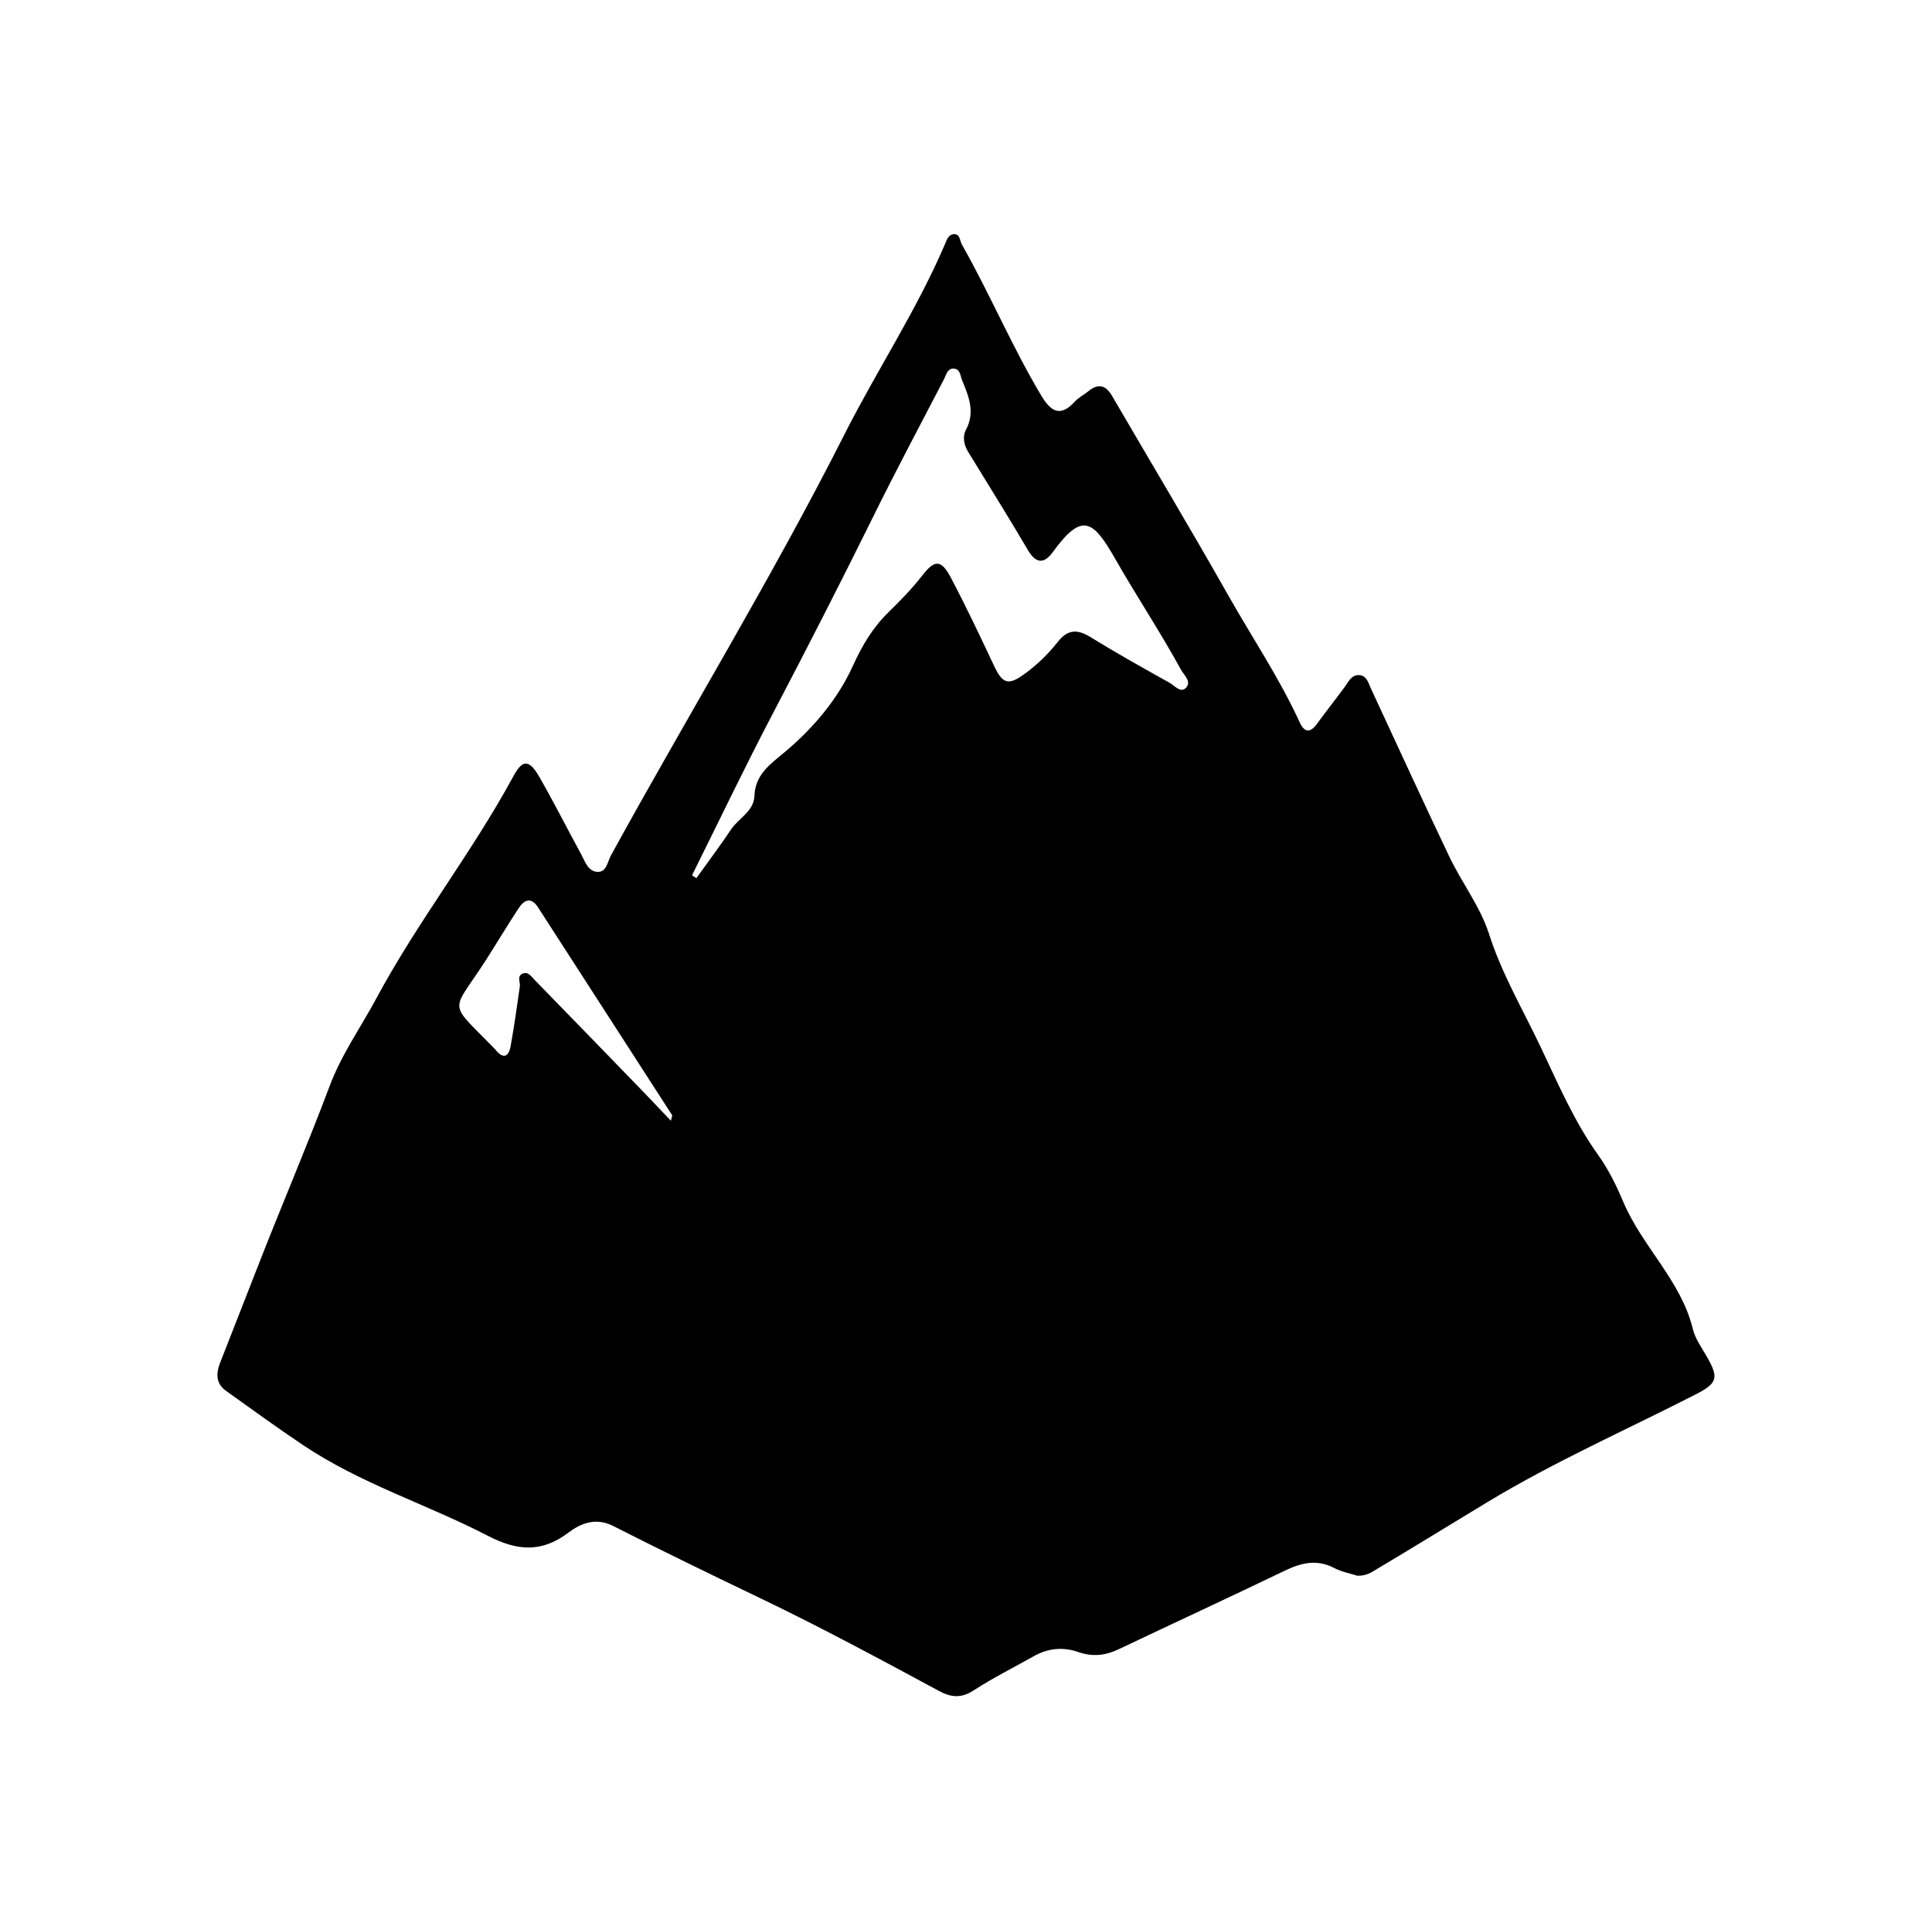 <?xml version="1.0" encoding="UTF-8"?>
<svg id="Layer_1" data-name="Layer 1" xmlns="http://www.w3.org/2000/svg" viewBox="0 0 292.4 292.1">
  <path id="Earth" d="m205.39,238.43c-.91-.3-2.29-.55-3.49-1.17-2.65-1.37-5.02-.76-7.52.45-8.34,4.01-16.74,7.9-25.11,11.87-2,.95-3.95,1.16-6.1.4-2.27-.8-4.57-.57-6.72.64-3.02,1.71-6.15,3.26-9.05,5.15-1.87,1.22-3.41,1.12-5.26.12-8.99-4.85-17.98-9.69-27.2-14.11-7.41-3.55-14.8-7.14-22.12-10.86-2.63-1.34-4.89-.43-6.78.99-4.07,3.07-7.75,2.79-12.2.49-9.24-4.78-19.31-7.9-28.02-13.76-3.93-2.64-7.76-5.42-11.61-8.17-1.56-1.11-1.52-2.65-.9-4.25,1.87-4.8,3.77-9.58,5.63-14.38,3.58-9.21,7.49-18.3,10.96-27.52,1.82-4.84,4.68-8.82,7.04-13.21,6.25-11.65,14.49-22.07,20.78-33.69,1.38-2.56,2.4-2.49,3.93.18,2.19,3.83,4.19,7.78,6.3,11.66.59,1.09,1.04,2.58,2.44,2.67,1.42.09,1.55-1.53,2.07-2.48,11.69-21.3,24.39-42.05,35.35-63.73,4.89-9.66,10.89-18.72,15.17-28.69.29-.67.52-1.53,1.36-1.59.99-.06.9.97,1.24,1.57,4.26,7.5,7.6,15.49,12.04,22.9,1.47,2.45,2.9,3.22,5.07.84.56-.61,1.35-1,2-1.53,1.47-1.2,2.62-1.02,3.6.66,5.88,10.09,11.88,20.1,17.63,30.26,3.62,6.39,7.74,12.51,10.81,19.22.66,1.43,1.54,1.61,2.55.22,1.36-1.87,2.8-3.68,4.17-5.54.62-.84,1.08-1.98,2.31-1.88,1.1.09,1.35,1.22,1.74,2.06,3.95,8.48,7.83,16.99,11.86,25.43,1.89,3.94,4.67,7.55,5.99,11.65,1.94,6.07,5.13,11.46,7.82,17.13,2.65,5.59,5.11,11.33,8.71,16.35,1.62,2.26,2.81,4.76,3.81,7.11,2.87,6.78,8.72,11.87,10.51,19.2.36,1.49,1.35,2.84,2.13,4.21,1.87,3.26,1.59,4.03-1.85,5.78-10.5,5.36-21.31,10.14-31.4,16.24-5.56,3.36-11.1,6.78-16.68,10.1-.81.48-1.58,1.07-3.02,1.02Zm-100.66-105.99c.22.15.44.3.66.45,1.75-2.45,3.57-4.86,5.24-7.36,1.15-1.73,3.46-2.75,3.55-5.07.12-3.31,2.42-4.83,4.62-6.68,4.29-3.6,7.99-7.99,10.25-12.96,1.44-3.17,3.03-5.85,5.45-8.21,1.8-1.76,3.56-3.56,5.12-5.57,1.87-2.41,2.85-2.35,4.3.39,2.3,4.36,4.41,8.83,6.51,13.29,1.32,2.8,2.18,3.06,4.7,1.21,1.89-1.38,3.54-3,4.98-4.82,1.47-1.86,2.92-1.94,4.9-.72,3.94,2.43,7.98,4.69,12.02,6.94.75.42,1.66,1.6,2.46.75.89-.94-.29-1.9-.77-2.77-3.13-5.72-6.75-11.15-9.97-16.8-3.34-5.85-5.01-7.03-9.4-.98-1.3,1.8-2.55,1.82-3.8-.32-2.92-4.99-6-9.88-9.01-14.81-.65-1.06-.9-2.3-.36-3.33,1.44-2.69.44-5.09-.57-7.53-.27-.66-.28-1.63-1.13-1.75-1.09-.16-1.26.93-1.63,1.63-3.59,6.91-7.25,13.78-10.69,20.75-4.93,9.99-10,19.9-15.17,29.76-4.24,8.08-8.17,16.32-12.24,24.49Zm-3.2,37.16c.16-.66.23-.79.2-.84-6.76-10.49-13.53-20.98-20.31-31.47-1.04-1.61-2.09-1.13-2.93.15-1.67,2.54-3.23,5.15-4.87,7.72-5.31,8.31-6.03,6.09,1.19,13.49.07.08.15.15.21.23,1.16,1.44,1.97,1.02,2.26-.57.54-2.99.96-6,1.39-9.01.1-.68-.47-1.58.42-1.97.83-.36,1.33.45,1.82.95,5.49,5.63,10.97,11.27,16.44,16.92,1.34,1.39,2.66,2.8,4.19,4.4Z"/>
</svg>